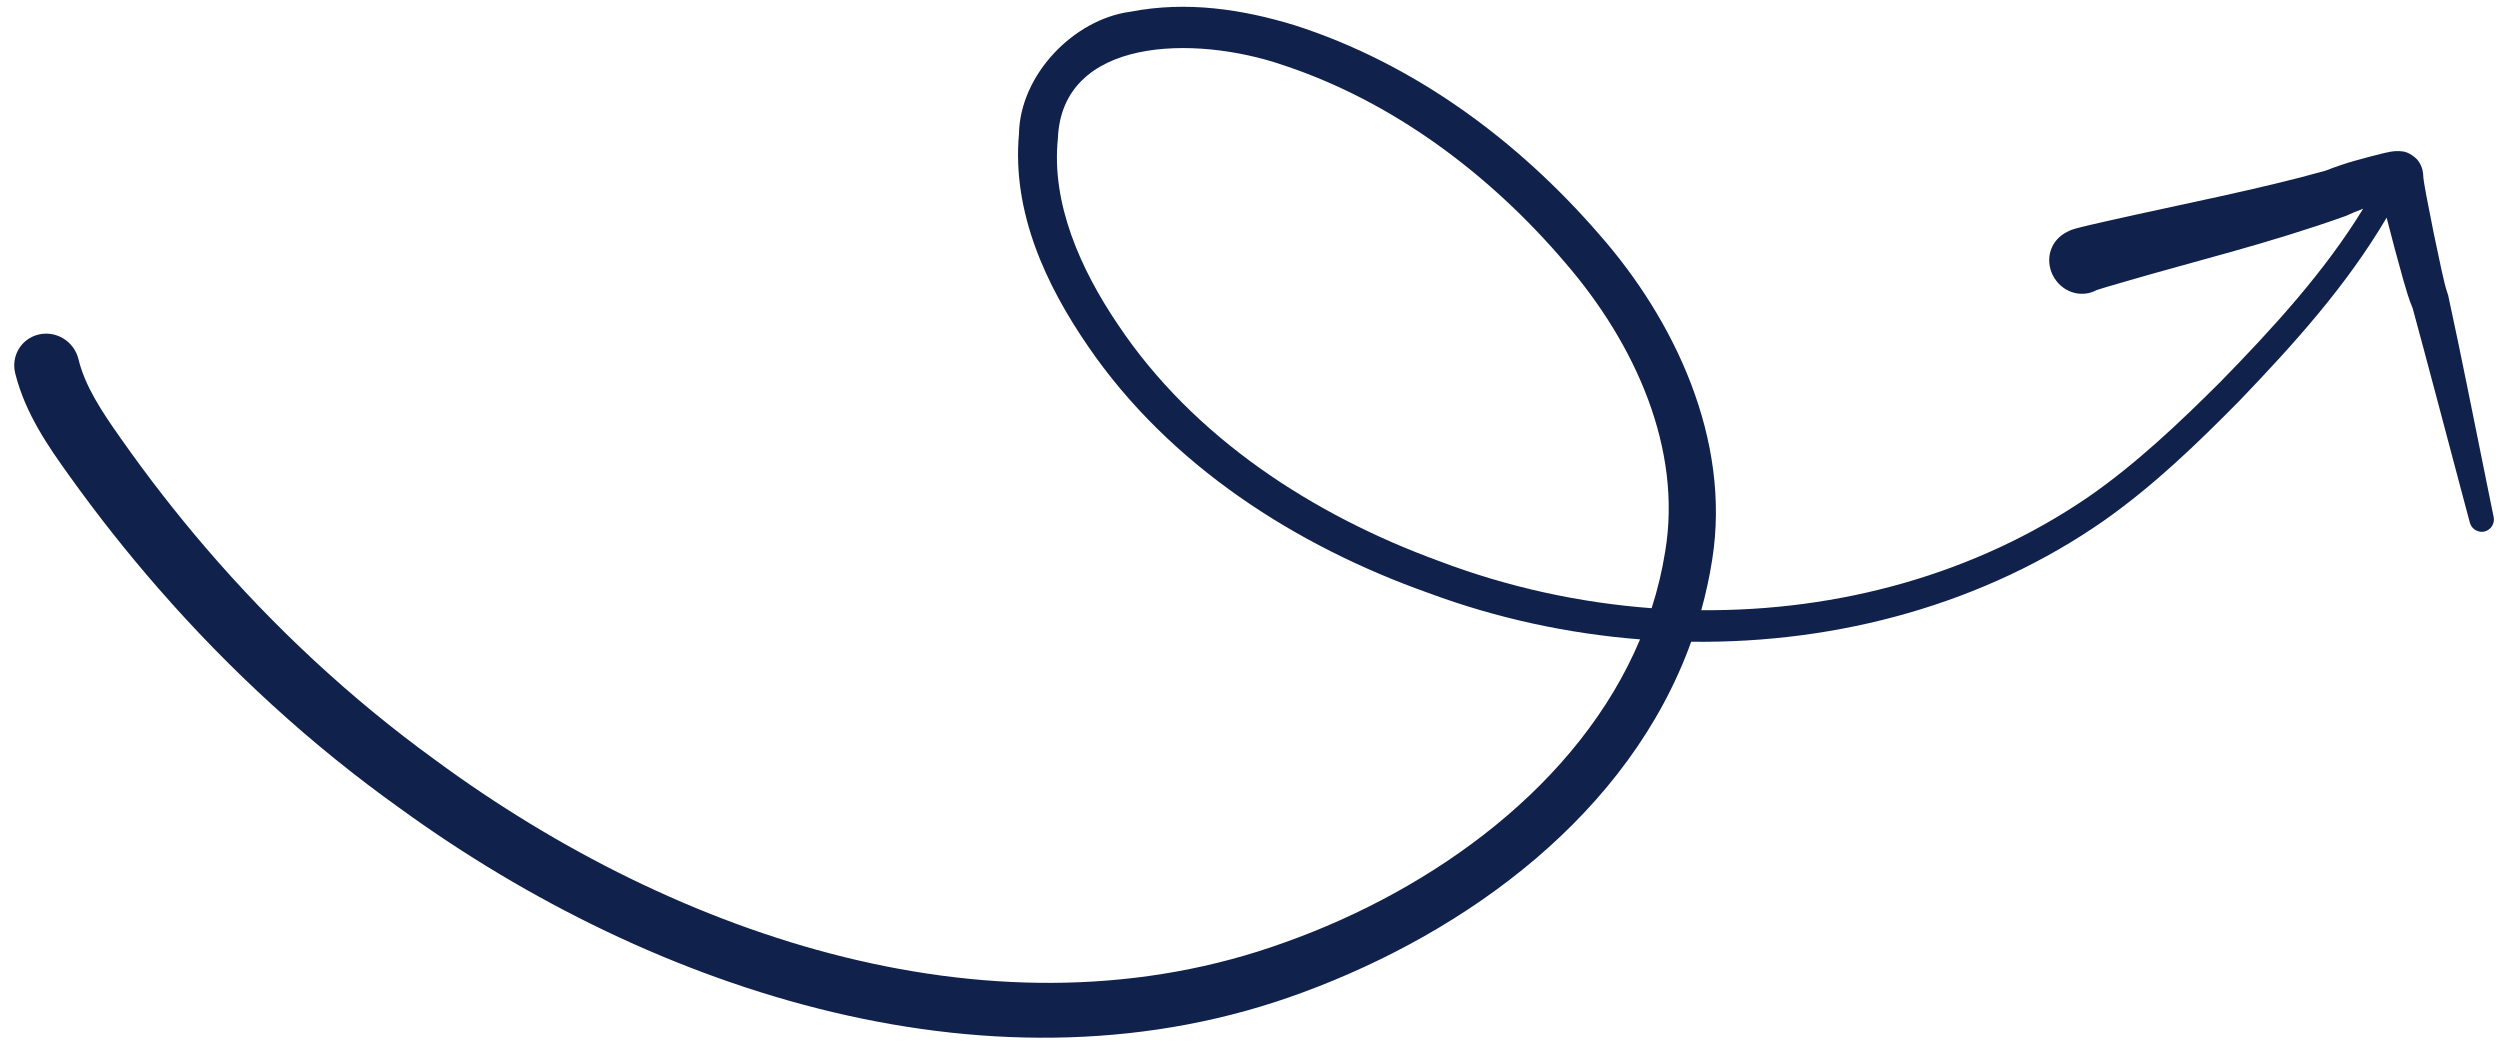 <svg width="115" height="48" viewBox="0 0 115 48" fill="none" xmlns="http://www.w3.org/2000/svg">
<path fill-rule="evenodd" clip-rule="evenodd" d="M52.004 0.538C54.594 0.038 57.136 0.422 59.557 1.162C65.043 2.925 69.816 6.458 73.552 10.769C77.047 14.735 79.638 20.232 78.76 25.752C78.635 26.545 78.467 27.318 78.258 28.069C84.586 28.119 90.866 26.42 96.073 22.854C98.229 21.362 100.227 19.474 102.132 17.573C104.549 15.101 106.93 12.504 108.705 9.601C108.423 9.706 108.156 9.817 107.918 9.93C104.266 11.232 101.046 11.987 97.649 12.984C97.4 13.055 97.144 13.129 96.905 13.201C96.779 13.238 96.66 13.274 96.549 13.31C96.519 13.319 96.479 13.334 96.445 13.345C96.142 13.507 95.792 13.556 95.454 13.479C95.066 13.391 94.723 13.143 94.505 12.797C94.287 12.45 94.211 12.034 94.299 11.646C94.387 11.258 94.632 10.931 94.974 10.729C95.311 10.539 95.326 10.57 95.38 10.544C95.427 10.529 95.487 10.512 95.521 10.503C95.588 10.485 95.683 10.46 95.74 10.446C95.878 10.411 96.009 10.379 96.147 10.347C96.405 10.286 96.67 10.227 96.928 10.169C100.315 9.401 103.984 8.696 106.985 7.848C107.901 7.483 108.696 7.288 109.537 7.073C109.662 7.042 109.784 7.012 109.954 6.982C110.047 6.97 110.124 6.946 110.356 6.951C110.471 6.974 110.699 6.912 111.121 7.268C111.317 7.451 111.408 7.698 111.434 7.819C111.463 7.947 111.461 8 111.464 8.02C111.468 8.233 111.551 8.663 111.615 9.017C111.829 10.147 112.064 11.302 112.311 12.424C112.406 12.84 112.485 13.224 112.616 13.585C113.28 16.641 113.805 19.359 114.396 22.248C114.5 22.758 114.61 23.303 114.706 23.775C114.739 23.916 114.713 24.066 114.637 24.192C114.562 24.317 114.442 24.409 114.302 24.446C114.162 24.483 114.012 24.463 113.884 24.391C113.756 24.319 113.66 24.201 113.619 24.063C113.477 23.536 113.345 23.039 113.209 22.526C112.469 19.743 111.689 16.775 110.985 14.187C110.798 13.747 110.673 13.29 110.551 12.873C110.28 11.915 110.03 10.97 109.785 10.013C107.915 13.182 105.496 15.847 103.01 18.44C101.08 20.395 99.112 22.303 96.811 23.929C91.299 27.78 84.563 29.606 77.795 29.52C74.948 37.424 67.527 42.846 59.944 45.645C45.933 50.851 30.124 45.697 18.413 37.193C14.318 34.275 10.587 30.852 7.284 27.064C5.827 25.394 4.452 23.653 3.165 21.851C2.253 20.578 1.171 19.044 0.704 17.189C0.603 16.802 0.659 16.394 0.861 16.056C1.063 15.718 1.395 15.477 1.781 15.387C2.168 15.296 2.578 15.364 2.92 15.574C3.262 15.784 3.508 16.122 3.606 16.509C3.9 17.736 4.647 18.883 5.564 20.177C6.78 21.909 8.08 23.583 9.458 25.19C12.584 28.834 16.119 32.131 19.998 34.943C31.226 43.222 46.016 48.09 59.089 43.355C65.975 40.905 72.651 36.068 75.443 29.411C72.127 29.152 68.835 28.438 65.709 27.277C59.645 25.123 53.807 21.424 50.048 15.924C48.139 13.151 46.546 9.78 46.872 6.164C46.92 3.438 49.388 0.886 52.004 0.538ZM59.009 2.99C54.929 1.595 48.842 1.713 48.662 6.379C48.357 9.332 49.678 12.361 51.456 14.976C54.909 20.121 60.369 23.683 66.21 25.814C69.345 27.004 72.649 27.73 75.975 27.977C76.245 27.137 76.456 26.27 76.597 25.377C77.389 20.666 75.243 15.842 72.003 12.089C68.525 8.002 64.048 4.652 59.009 2.99Z" fill="#10214B"/>
</svg>
